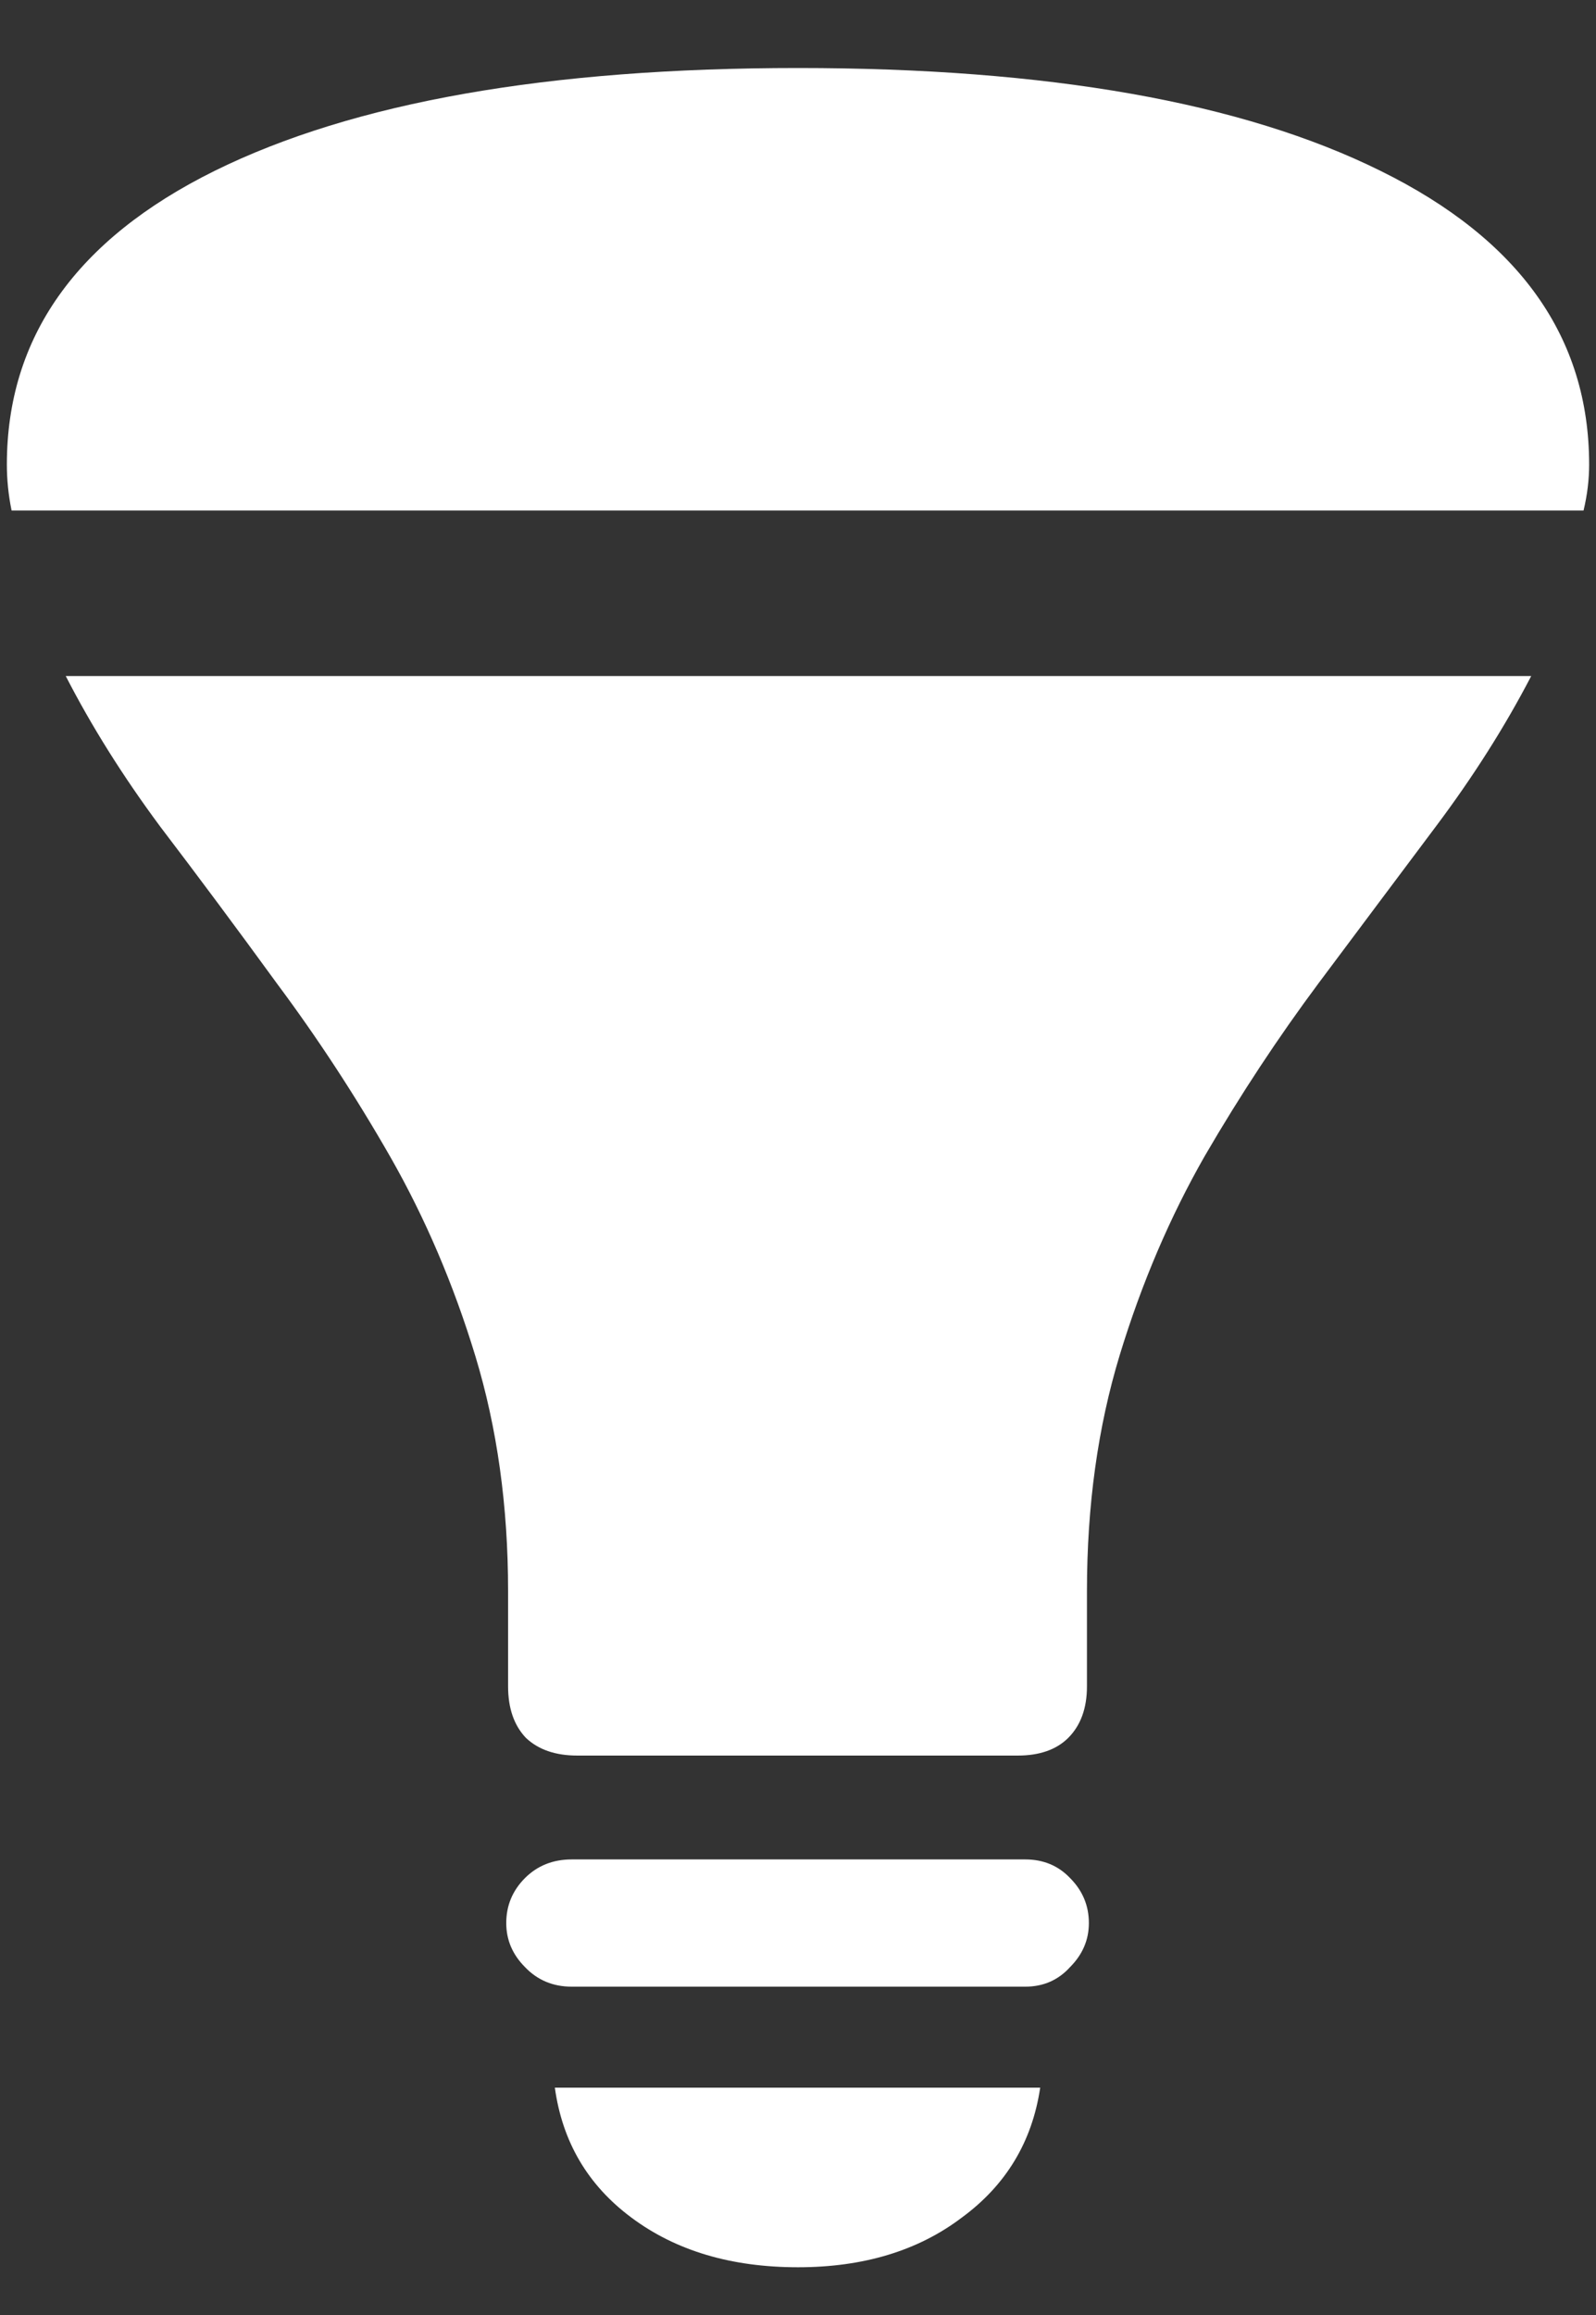 <svg width="20" height="29" viewBox="0 0 20 29" fill="none" xmlns="http://www.w3.org/2000/svg">
<rect x="0" y="0" width="20" height="29" fill="#333333" stroke="none"/>
<path d="M0.145 6.395H19.844C19.891 6.199 19.914 6.008 19.914 5.82C19.914 4.227 19.043 3 17.301 2.141C15.566 1.281 13.133 0.852 10 0.852C6.867 0.852 4.43 1.281 2.688 2.141C0.953 3 0.086 4.227 0.086 5.82C0.086 6.008 0.105 6.199 0.145 6.395ZM7.234 21.992H12.754C13.027 21.992 13.238 21.918 13.387 21.77C13.543 21.613 13.621 21.398 13.621 21.125V19.93C13.621 18.859 13.758 17.875 14.031 16.977C14.305 16.078 14.66 15.246 15.098 14.48C15.543 13.715 16.02 12.992 16.527 12.312C17.035 11.633 17.523 10.98 17.992 10.355C18.461 9.73 18.859 9.102 19.188 8.469H0.824C1.145 9.094 1.539 9.723 2.008 10.355C2.484 10.98 2.973 11.637 3.473 12.324C3.98 13.004 4.453 13.727 4.891 14.492C5.328 15.258 5.684 16.09 5.957 16.988C6.23 17.887 6.367 18.867 6.367 19.93V21.125C6.367 21.398 6.441 21.613 6.59 21.77C6.746 21.918 6.961 21.992 7.234 21.992ZM7.164 24.887H12.848C13.074 24.887 13.262 24.805 13.41 24.641C13.566 24.484 13.645 24.301 13.645 24.09C13.645 23.871 13.566 23.684 13.41 23.527C13.262 23.371 13.074 23.293 12.848 23.293H7.164C6.93 23.293 6.734 23.371 6.578 23.527C6.422 23.684 6.344 23.871 6.344 24.09C6.344 24.301 6.422 24.484 6.578 24.641C6.734 24.805 6.93 24.887 7.164 24.887ZM10 28.402C10.82 28.402 11.504 28.195 12.051 27.781C12.605 27.375 12.934 26.832 13.035 26.152H6.953C7.047 26.832 7.367 27.375 7.914 27.781C8.469 28.195 9.164 28.402 10 28.402Z" fill="white"/>
</svg>
